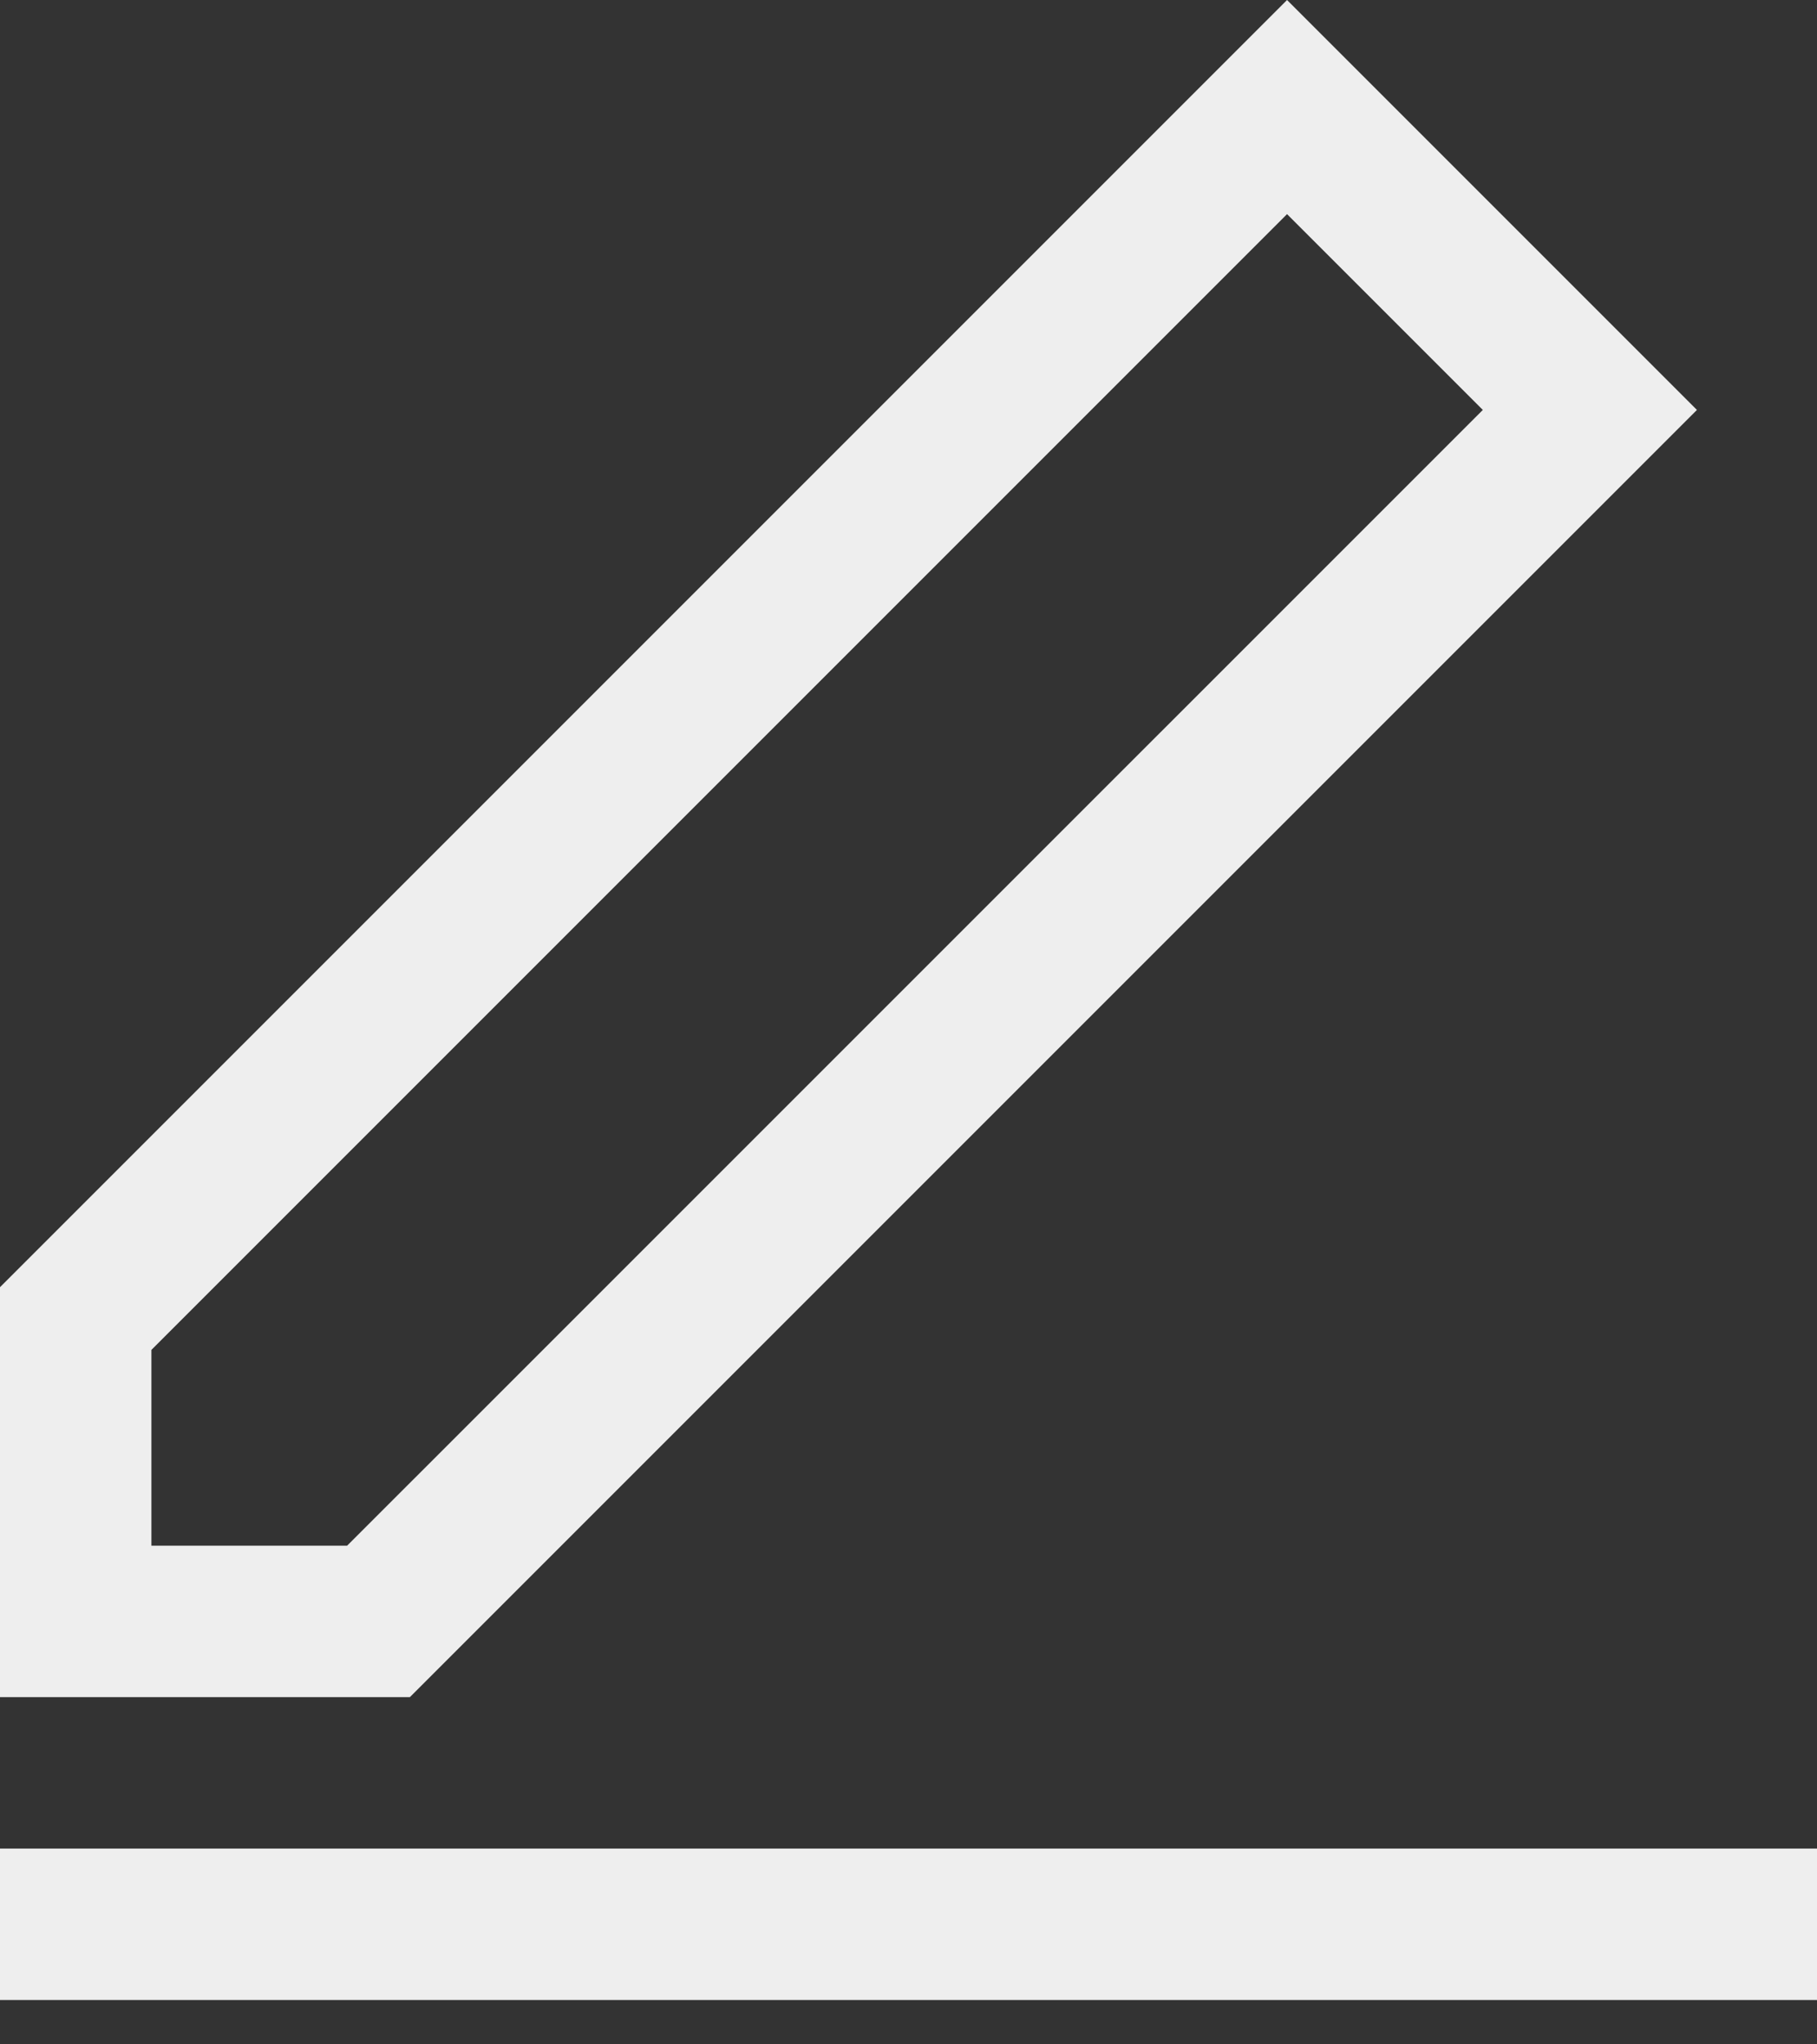 <svg xmlns="http://www.w3.org/2000/svg" width="24" height="27" viewBox="0 0 24 27">
    <rect x="0" y="0" width="24" height="27" fill="#333333" stroke="none"/>
    <g class="toolbar-icon-svg" fill="#EEE" fill-rule="evenodd">
        <polygon points="0 26.414 24 26.414 24 24.414 0 24.414"></polygon>
        <path
            d="M17,0 L0,17 L0,22.414 L5.414,22.414 L22.414,5.414 L17,0 Z M2,17.828 L17,2.828 L19.586,5.414 L4.585,20.414 L2,20.414 L2,17.828 Z">
        </path>
    </g>
</svg>
